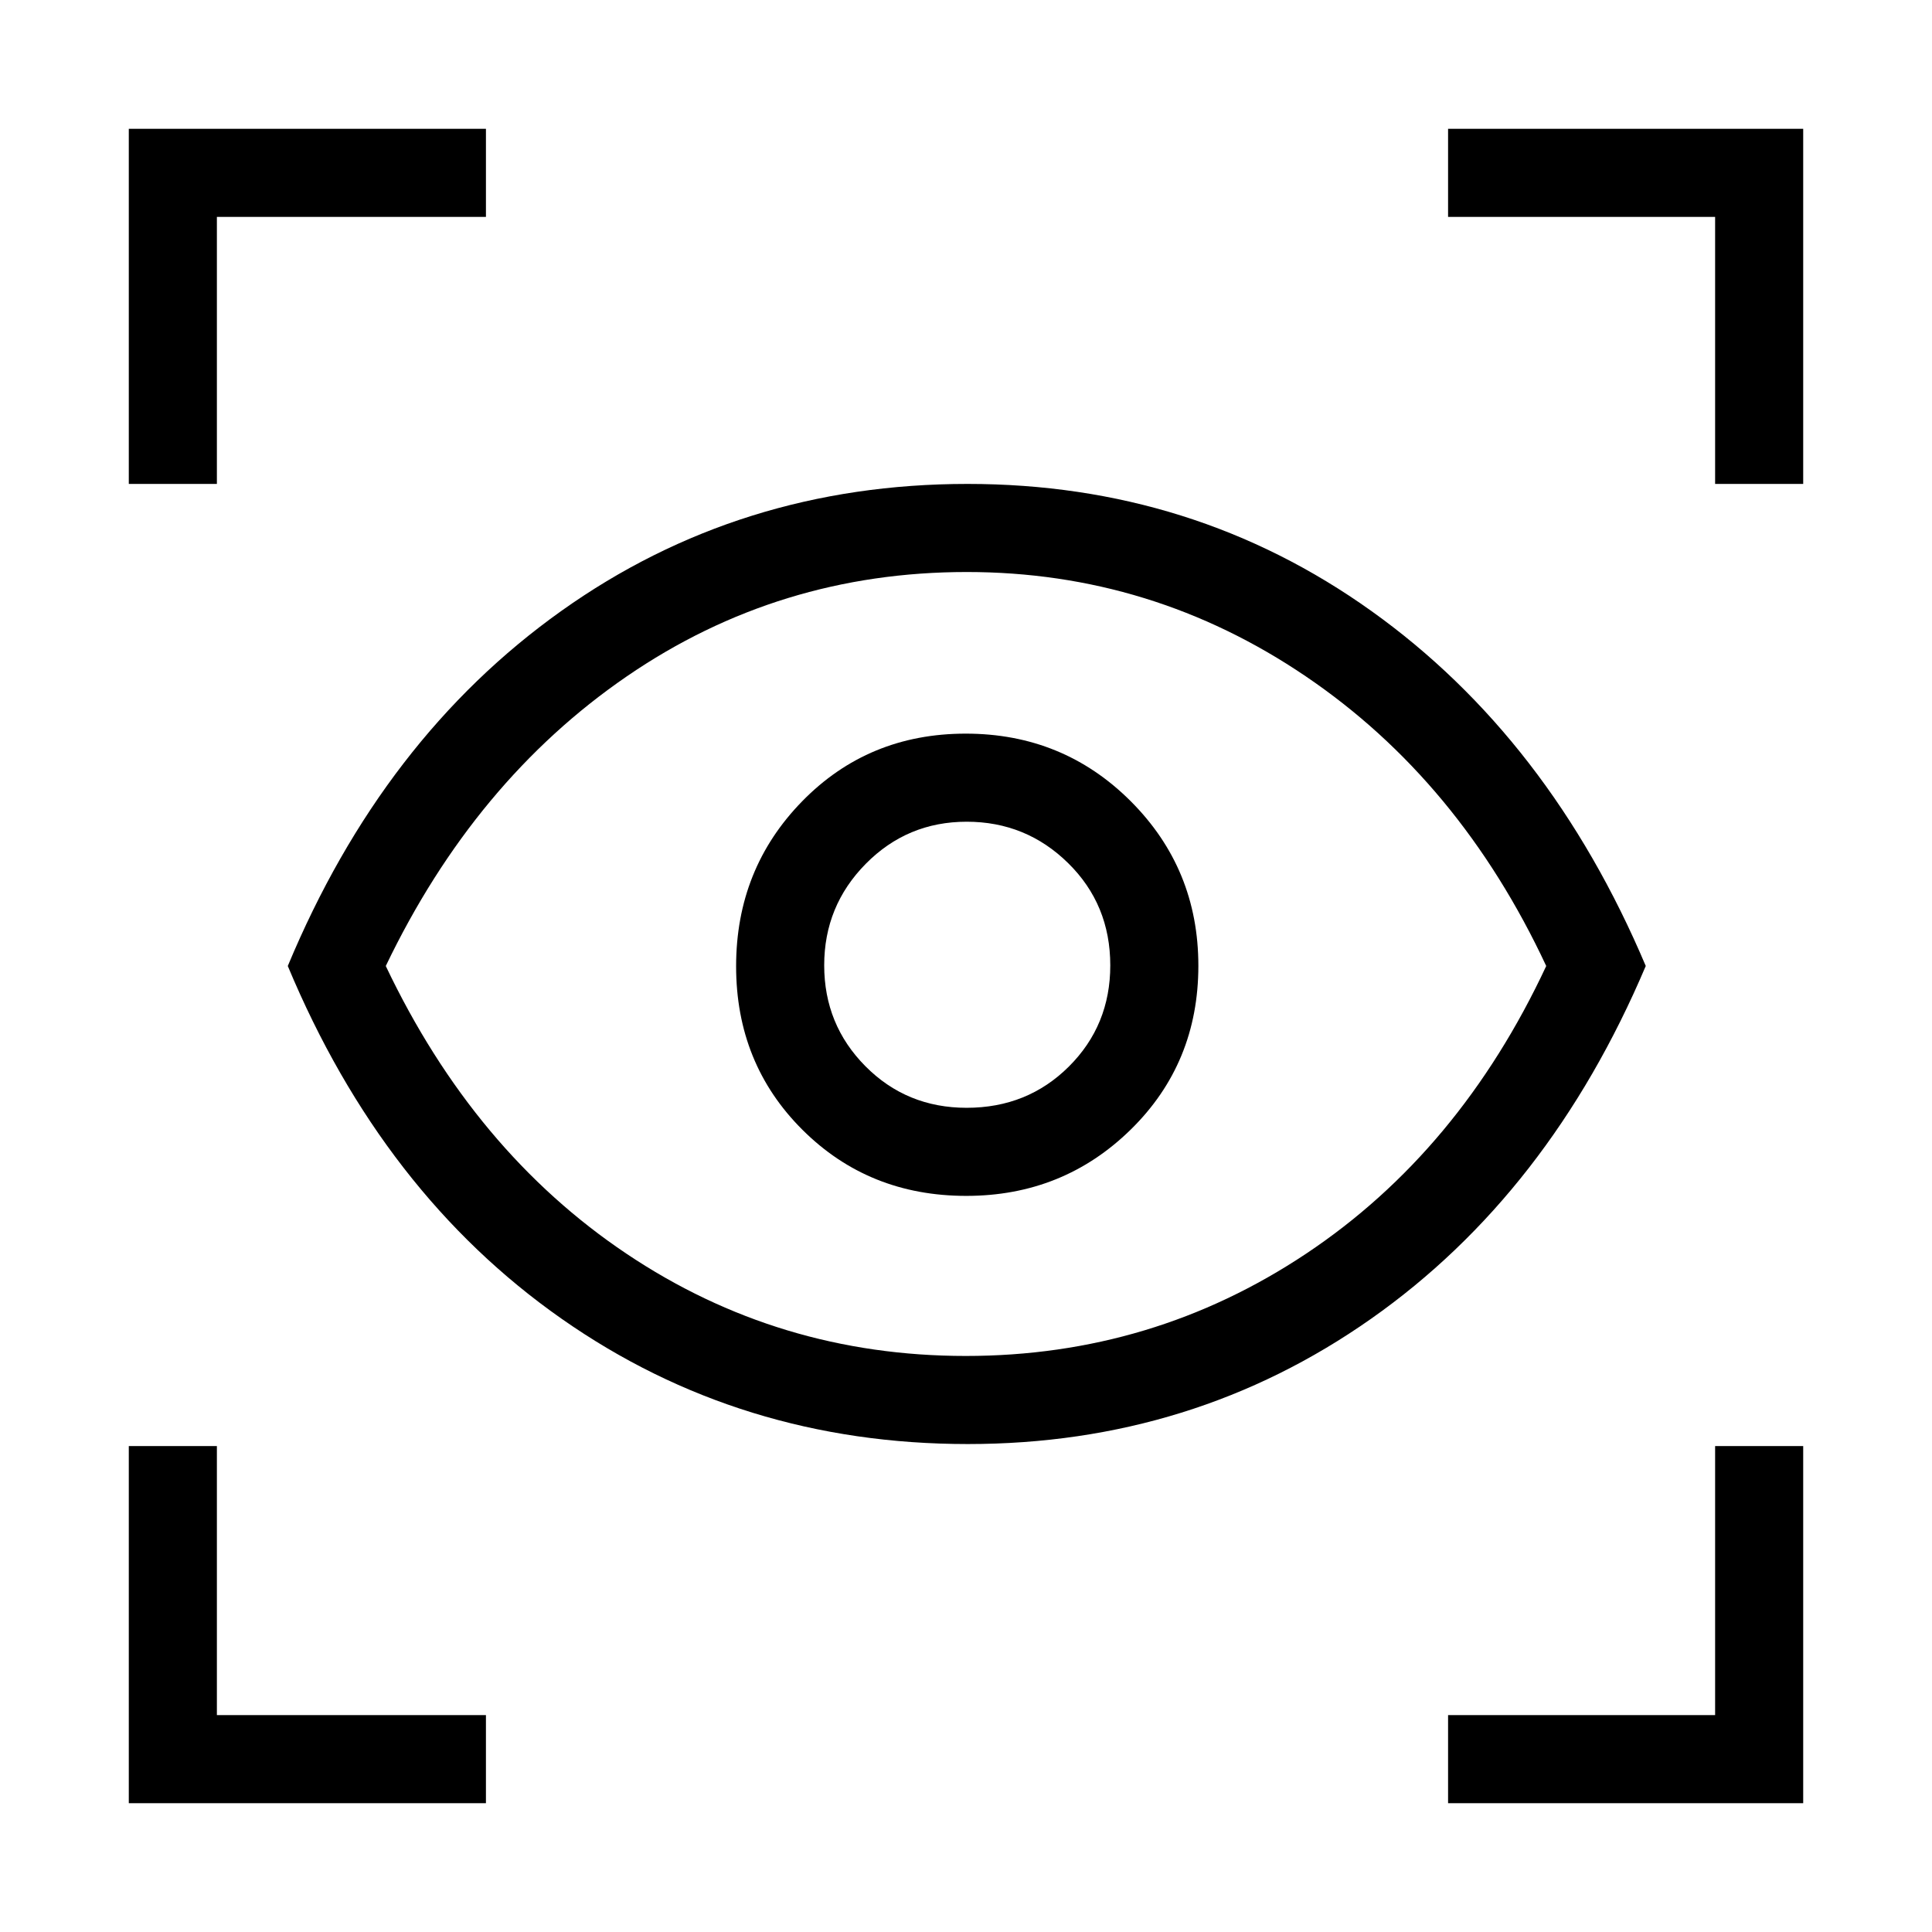 <svg xmlns="http://www.w3.org/2000/svg" height="48" viewBox="0 -960 960 960" width="48"><path d="M64-64v-177.46h43.77v133.69h133.69V-64H64Zm655.54 0v-43.77h132.69v-133.69H896V-64H719.54ZM480.9-242.46q-112.98 0-201.86-62.27Q190.15-367 143-480q47.15-113.23 135.85-176.38 88.69-63.16 201.92-63.16 112.26 0 200.67 63.15 88.41 63.15 136.33 176.38Q769.85-367 681.31-304.73q-88.53 62.27-200.41 62.27Zm-1.02-43.77q92.89 0 169.16-50.85Q725.31-387.92 768.31-480q-43-92.08-119.46-143.92-76.46-51.85-168.47-51.85-93.38 0-168.97 51.88Q235.83-572.01 191.69-480q43.77 92.08 119.54 142.92 75.77 50.85 168.65 50.85Zm.24-79.54q48.13 0 81.74-32.95 33.6-32.95 33.6-81.4 0-48.13-33.59-81.74-33.6-33.6-82-33.6-48.41 0-81.25 33.59-32.85 33.6-32.85 82 0 48.41 32.95 81.25 32.95 32.85 81.4 32.85Zm.19-43.77q-29.79 0-50.28-20.65-20.49-20.65-20.49-50.15 0-29.51 20.65-50.43 20.65-20.92 50.15-20.92 29.51 0 50.43 20.58 20.92 20.58 20.92 50.8 0 29.79-20.58 50.28-20.58 20.49-50.8 20.49ZM64-719.54V-896h177.46v43.77H107.77v132.69H64Zm788.23 0v-132.69H719.54V-896H896v176.46h-43.77ZM481-480.23Z"/></svg>